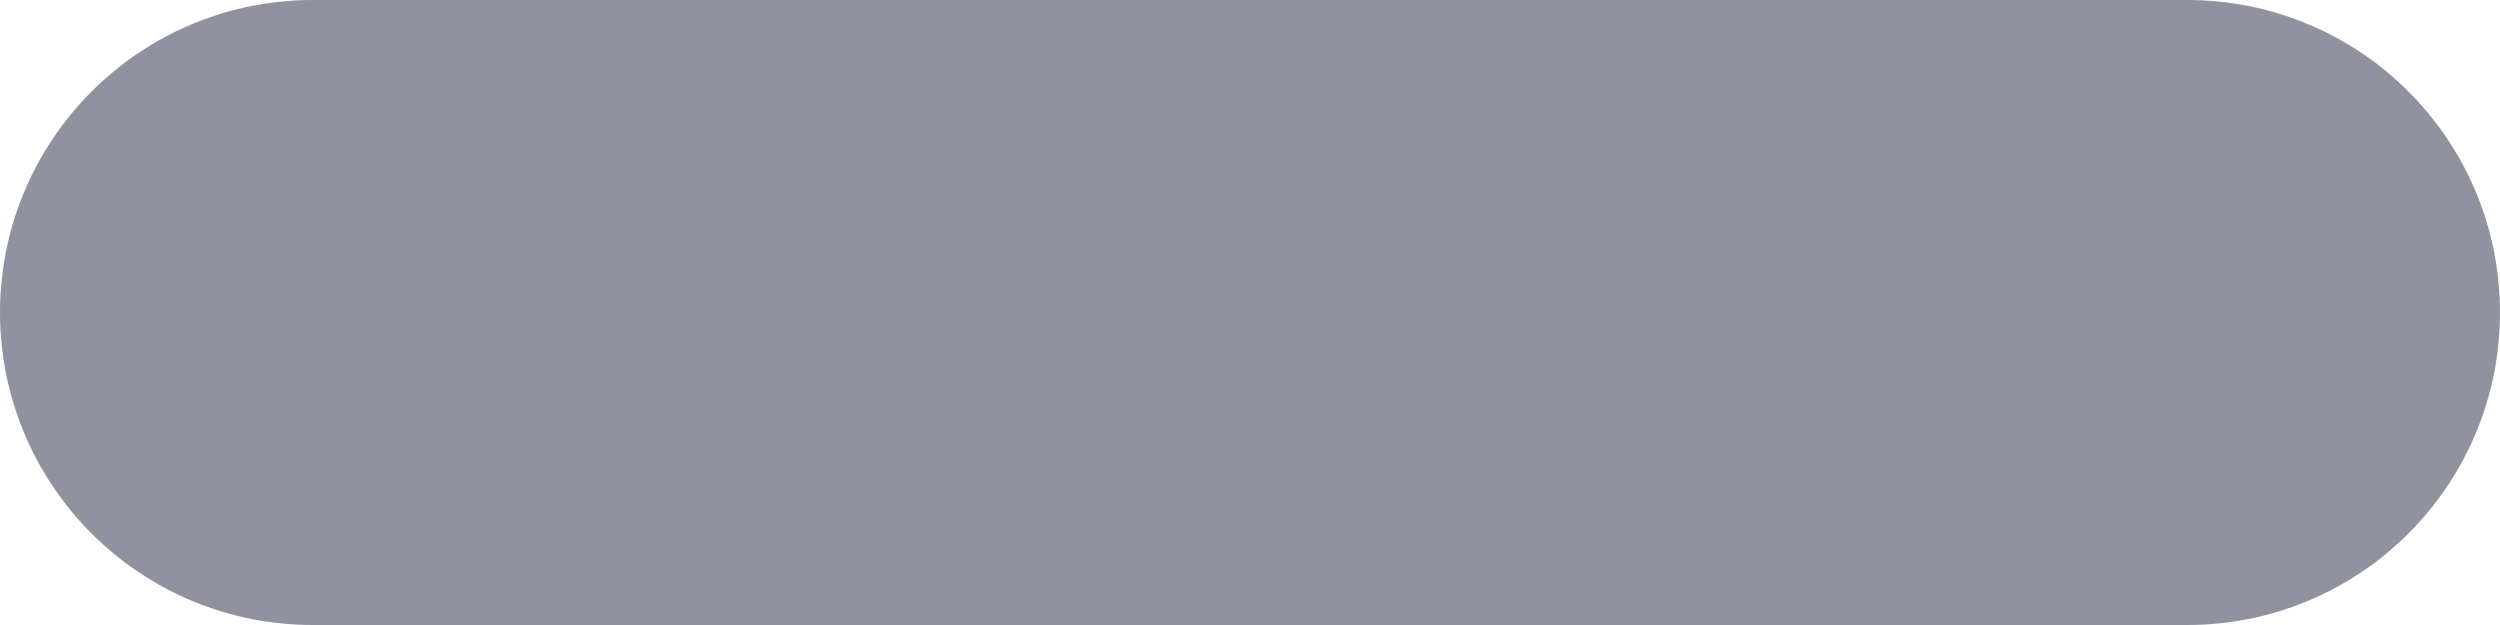 ﻿<?xml version="1.0" encoding="utf-8"?>
<svg version="1.1" xmlns:xlink="http://www.w3.org/1999/xlink" width="16px" height="4px" xmlns="http://www.w3.org/2000/svg">
  <g transform="matrix(1 0 0 1 -402 -20 )">
    <path d="M 1.804 0.01  C 1.869 0.003  1.934 0  2 0  C 2 0  14 0  14 0  C 14.066 0  14.131 0.003  14.196 0.01  C 14.261 0.016  14.326 0.026  14.39 0.038  C 14.454 0.051  14.518 0.067  14.581 0.086  C 14.643 0.105  14.705 0.127  14.765 0.152  C 14.826 0.177  14.885 0.205  14.943 0.236  C 15.001 0.267  15.057 0.301  15.111 0.337  C 15.166 0.373  15.218 0.412  15.269 0.454  C 15.319 0.496  15.368 0.539  15.414 0.586  C 15.461 0.632  15.504 0.681  15.546 0.731  C 15.587 0.782  15.627 0.834  15.663 0.889  C 15.699 0.943  15.733 0.999  15.764 1.057  C 15.795 1.115  15.823 1.174  15.848 1.235  C 15.873 1.295  15.895 1.357  15.914 1.419  C 15.933 1.482  15.949 1.546  15.962 1.61  C 15.974 1.674  15.984 1.739  15.99 1.804  C 15.997 1.869  16 1.934  16 2  C 16 2.066  15.997 2.131  15.99 2.196  C 15.984 2.261  15.974 2.326  15.962 2.39  C 15.949 2.454  15.933 2.518  15.914 2.581  C 15.895 2.643  15.873 2.705  15.848 2.765  C 15.823 2.826  15.795 2.885  15.764 2.943  C 15.733 3.001  15.699 3.057  15.663 3.111  C 15.627 3.166  15.587 3.218  15.546 3.269  C 15.504 3.319  15.461 3.368  15.414 3.414  C 15.368 3.461  15.319 3.504  15.269 3.546  C 15.218 3.588  15.166 3.627  15.111 3.663  C 15.057 3.699  15.001 3.733  14.943 3.764  C 14.885 3.795  14.826 3.823  14.765 3.848  C 14.705 3.873  14.643 3.895  14.581 3.914  C 14.518 3.933  14.454 3.949  14.39 3.962  C 14.326 3.974  14.261 3.984  14.196 3.99  C 14.131 3.997  14.066 4  14 4  C 14 4  2 4  2 4  C 1.934 4  1.869 3.997  1.804 3.99  C 1.739 3.984  1.674 3.974  1.61 3.962  C 1.546 3.949  1.482 3.933  1.419 3.914  C 1.357 3.895  1.295 3.873  1.235 3.848  C 1.174 3.823  1.115 3.795  1.057 3.764  C 0.999 3.733  0.943 3.699  0.889 3.663  C 0.834 3.627  0.782 3.588  0.731 3.546  C 0.681 3.504  0.632 3.461  0.586 3.414  C 0.539 3.368  0.496 3.319  0.454 3.269  C 0.413 3.218  0.374 3.166  0.337 3.111  C 0.301 3.057  0.267 3.001  0.236 2.943  C 0.205 2.885  0.177 2.826  0.152 2.765  C 0.127 2.705  0.105 2.643  0.086 2.581  C 0.067 2.518  0.051 2.454  0.038 2.39  C 0.026 2.326  0.016 2.261  0.01 2.196  C 0.003 2.131  0 2.066  0 2  C 0 1.934  0.003 1.869  0.01 1.804  C 0.016 1.739  0.026 1.674  0.038 1.61  C 0.051 1.546  0.067 1.482  0.086 1.419  C 0.105 1.357  0.127 1.295  0.152 1.235  C 0.177 1.174  0.205 1.115  0.236 1.057  C 0.267 0.999  0.301 0.943  0.337 0.889  C 0.374 0.834  0.413 0.782  0.454 0.731  C 0.496 0.681  0.539 0.632  0.586 0.586  C 0.632 0.539  0.681 0.496  0.731 0.454  C 0.782 0.412  0.834 0.373  0.889 0.337  C 0.943 0.301  0.999 0.267  1.057 0.236  C 1.115 0.205  1.174 0.177  1.235 0.152  C 1.295 0.127  1.357 0.105  1.419 0.086  C 1.482 0.067  1.546 0.051  1.61 0.038  C 1.674 0.026  1.739 0.016  1.804 0.01  Z " fill-rule="nonzero" fill="#91929f" stroke="none" transform="matrix(1 0 0 1 402 20 )" />
  </g>
</svg>